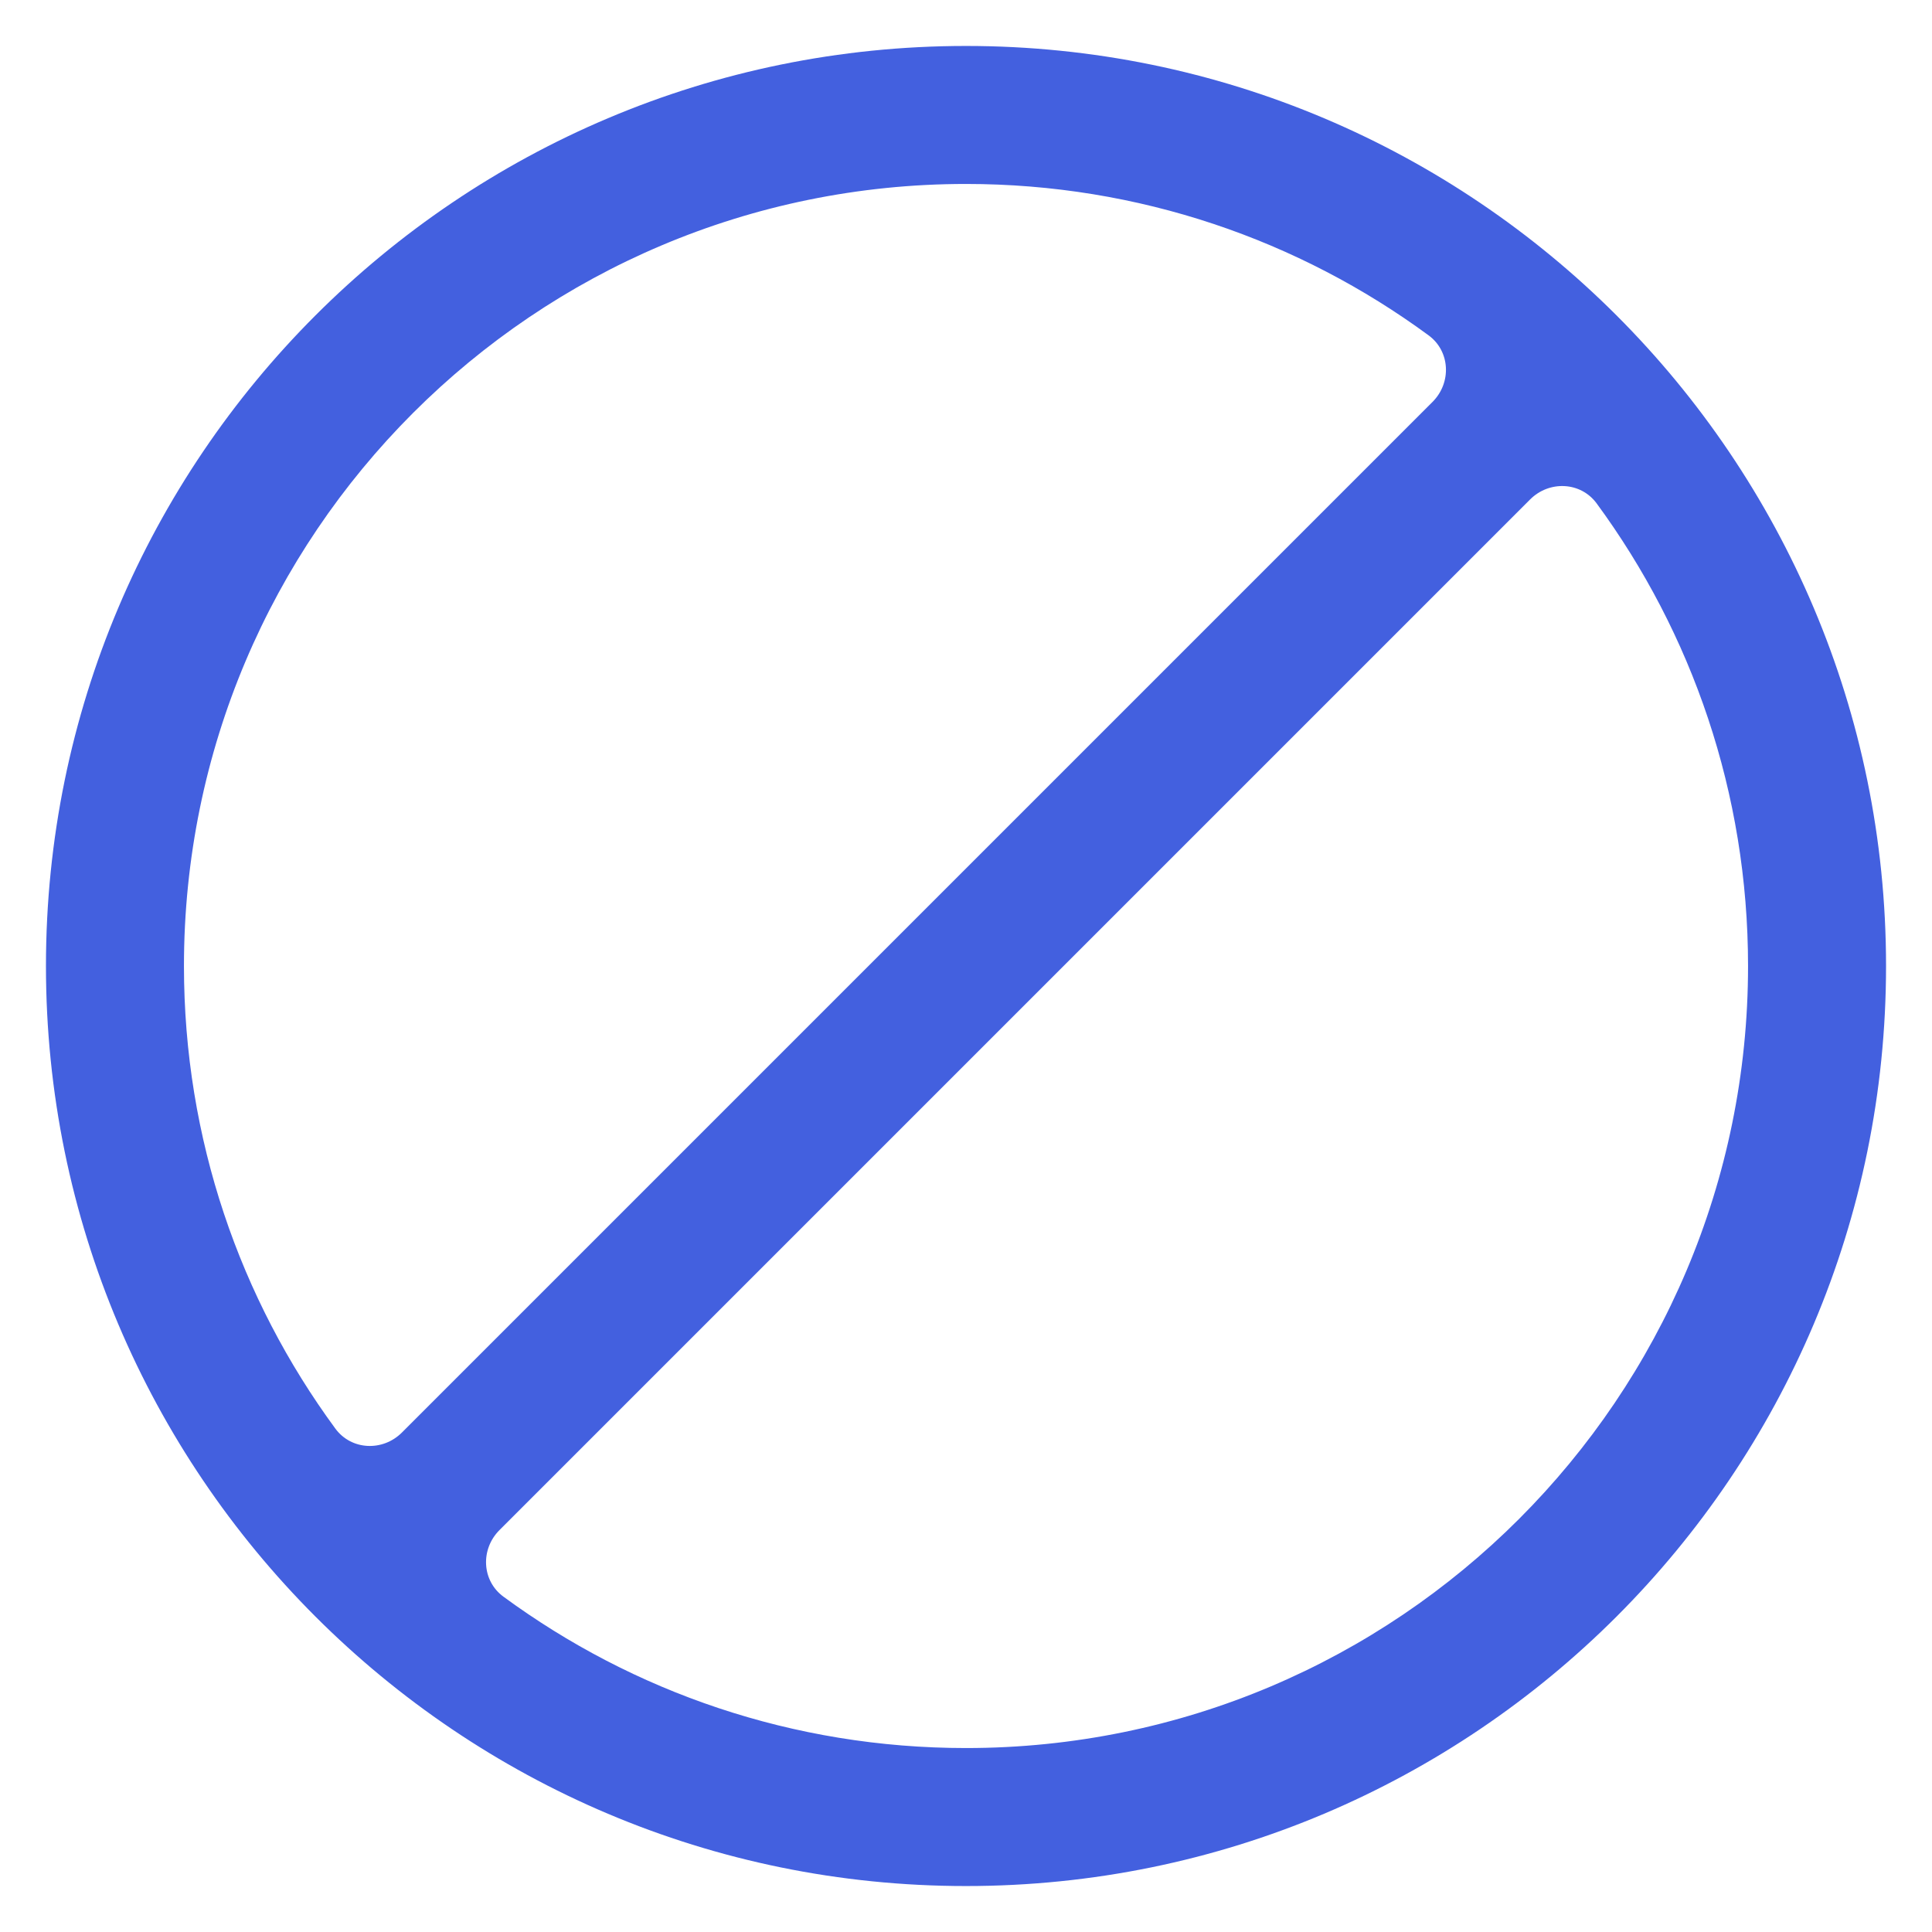 <svg fill="none" height="14" viewBox="0 0 14 14" width="14" xmlns="http://www.w3.org/2000/svg"><path clip-rule="evenodd" d="m7 13.667c-3.682 0-6.667-2.985-6.667-6.667 0-3.682 2.985-6.667 6.667-6.667 3.682 0 6.667 2.985 6.667 6.667 0 3.682-2.985 6.667-6.667 6.667zm-4.088-3.286c-.138.138-.366.129-.482-.029-.69-.939-1.097-2.098-1.097-3.352 0-3.13 2.537-5.667 5.667-5.667 1.254 0 2.413.407 3.352 1.097.158.116.167.344.029.482zm.707.707c-.138.138-.129.366.029.482.939.69 2.098 1.097 3.352 1.097 3.13 0 5.667-2.537 5.667-5.667 0-1.254-.407-2.413-1.097-3.352-.116-.158-.344-.167-.482-.029z" fill="#4360df" fill-rule="evenodd"/></svg>